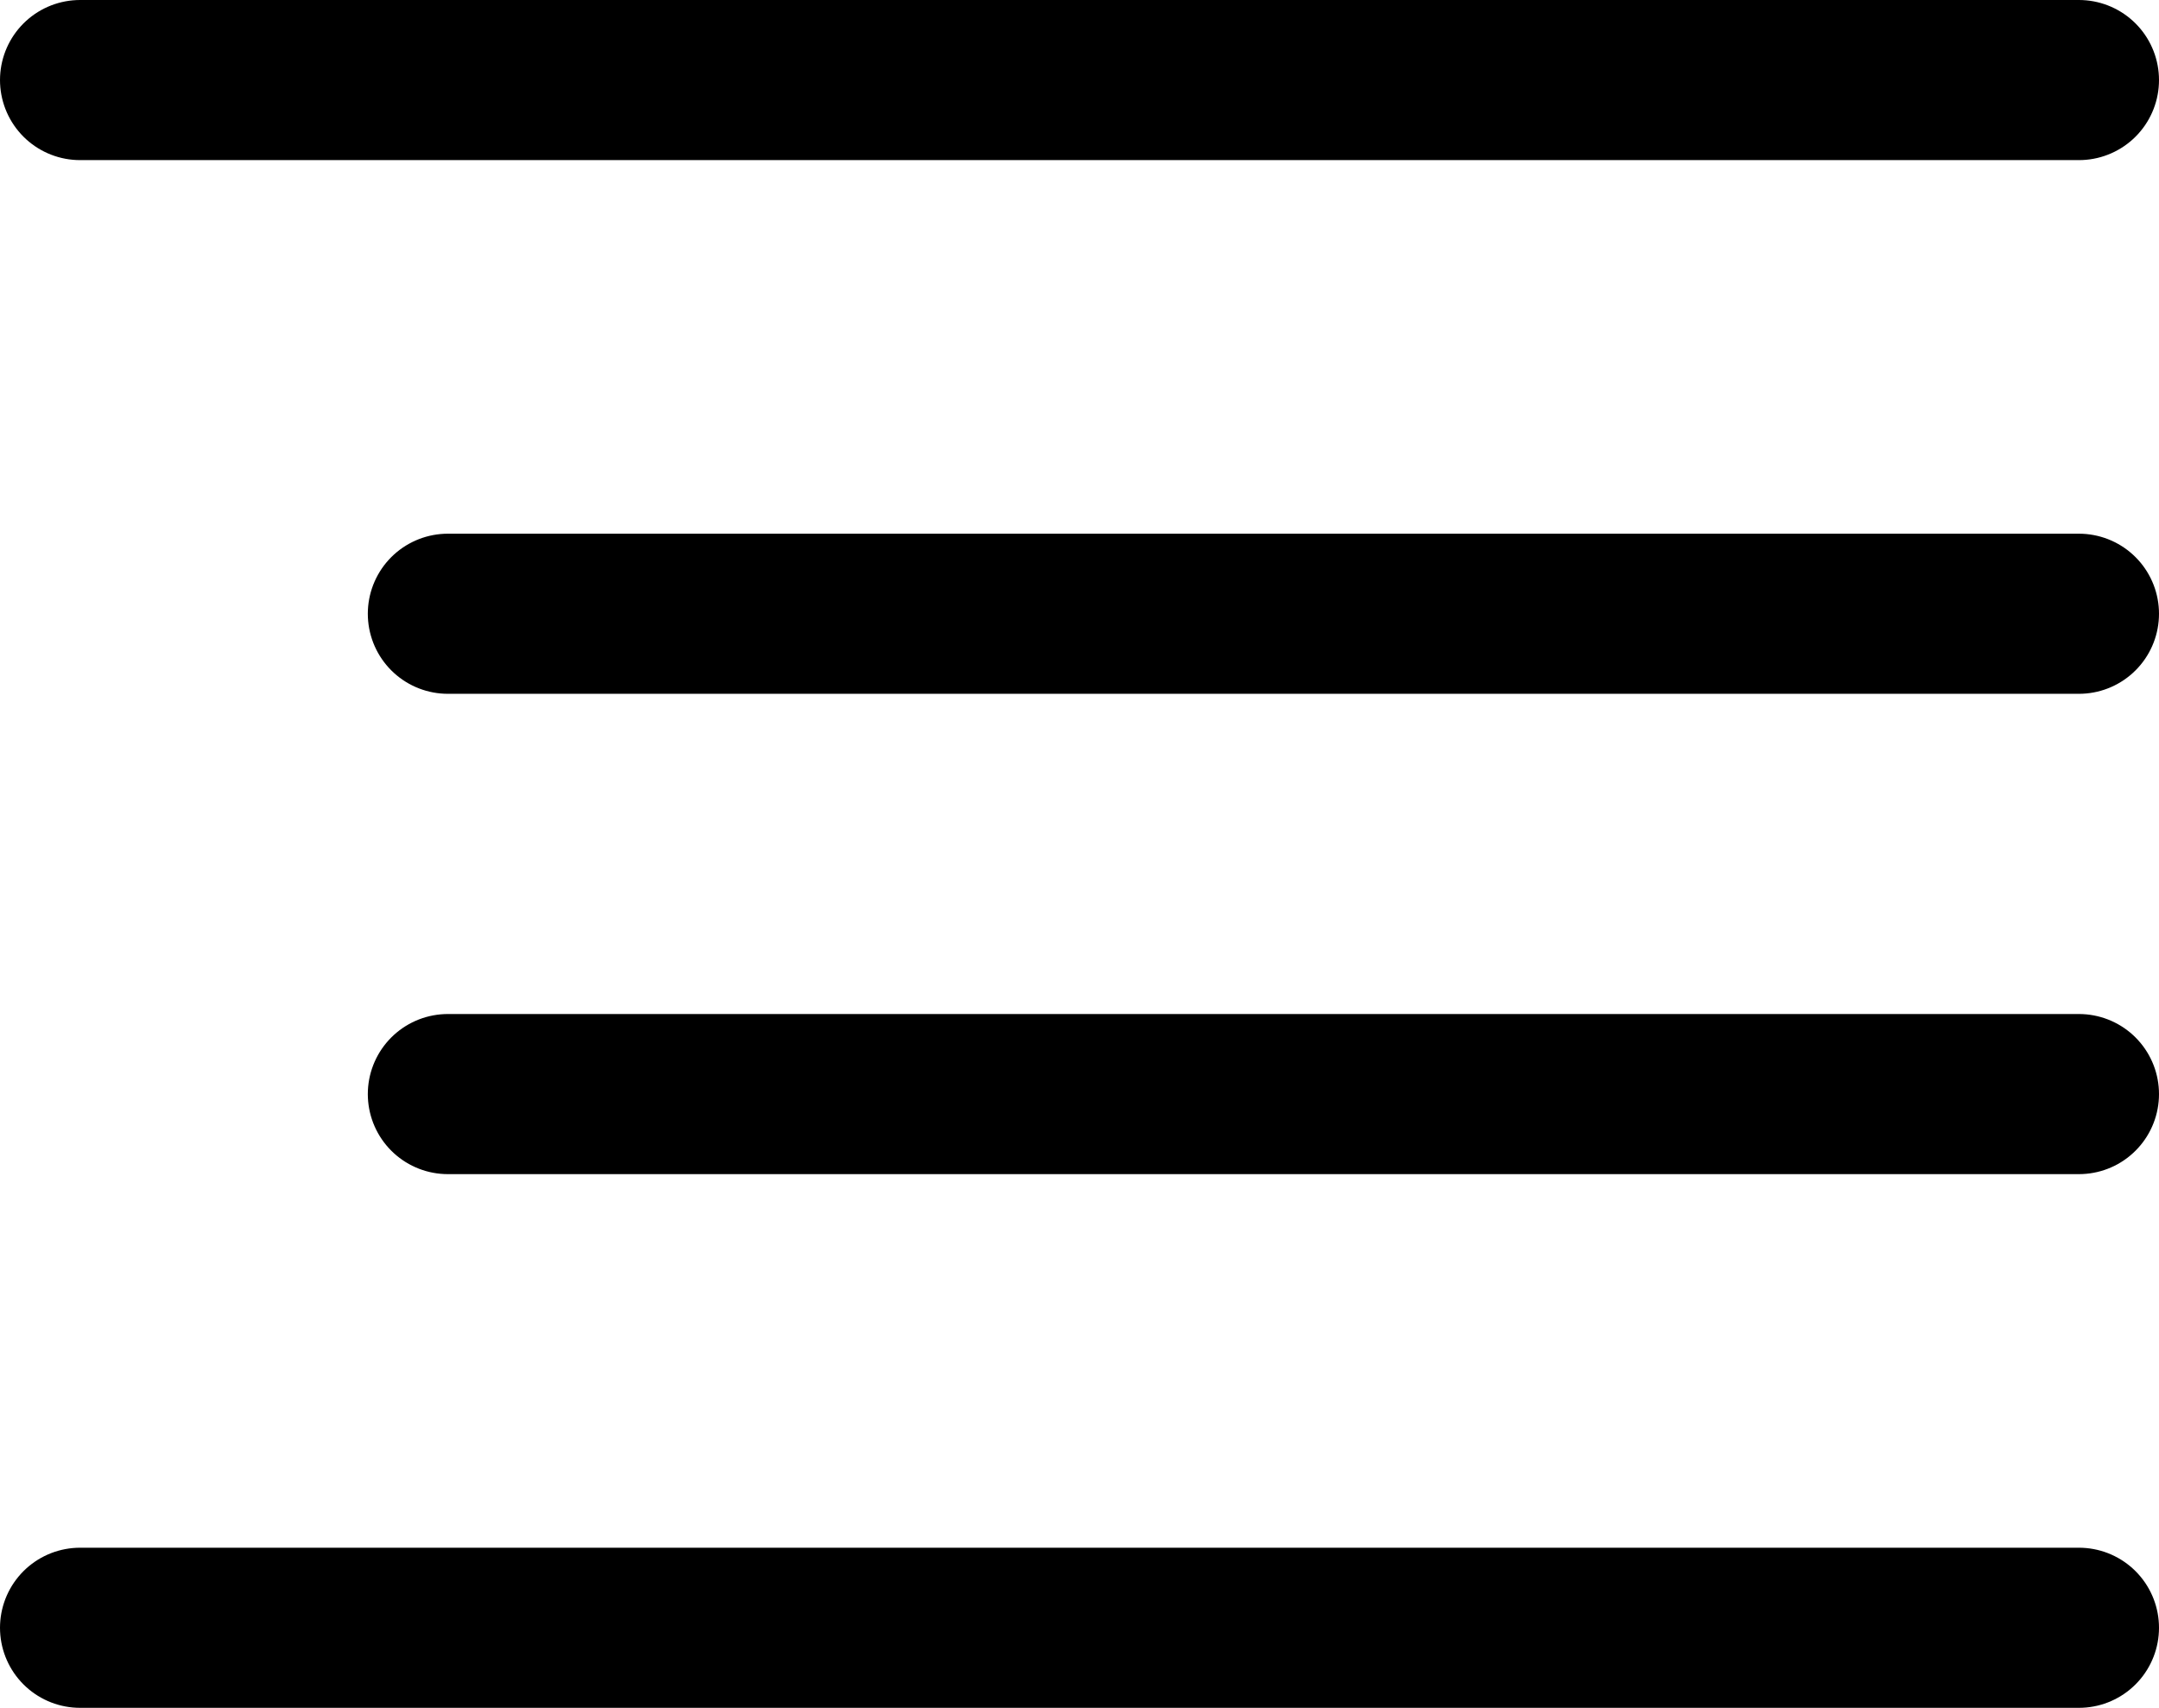 <svg xmlns="http://www.w3.org/2000/svg" width="40.449" height="32" viewBox="0 0 40.449 32">
  <g id="Menu_Icon_feather" data-name="Menu_Icon feather" transform="translate(-3 -3.5)">
    <path id="Trazado_5677" data-name="Trazado 5677" d="M4.5,18H35.058" transform="translate(6.891 6)" fill="none" stroke="#000" stroke-linecap="round" stroke-linejoin="round" stroke-width="3"/>
    <path id="Trazado_5678" data-name="Trazado 5678" d="M4.5,9H35.058" transform="translate(6.891 6)" fill="none" stroke="#000" stroke-linecap="round" stroke-linejoin="round" stroke-width="3"/>
    <path id="Trazado_5689" data-name="Trazado 5689" d="M4.5,9H41.949" transform="translate(0 -4)" fill="none" stroke="#000" stroke-linecap="round" stroke-linejoin="round" stroke-width="3"/>
    <path id="Trazado_5679" data-name="Trazado 5679" d="M4.5,27H41.949" transform="translate(0 7)" fill="none" stroke="#000" stroke-linecap="round" stroke-linejoin="round" stroke-width="3"/>
  </g>
</svg>
